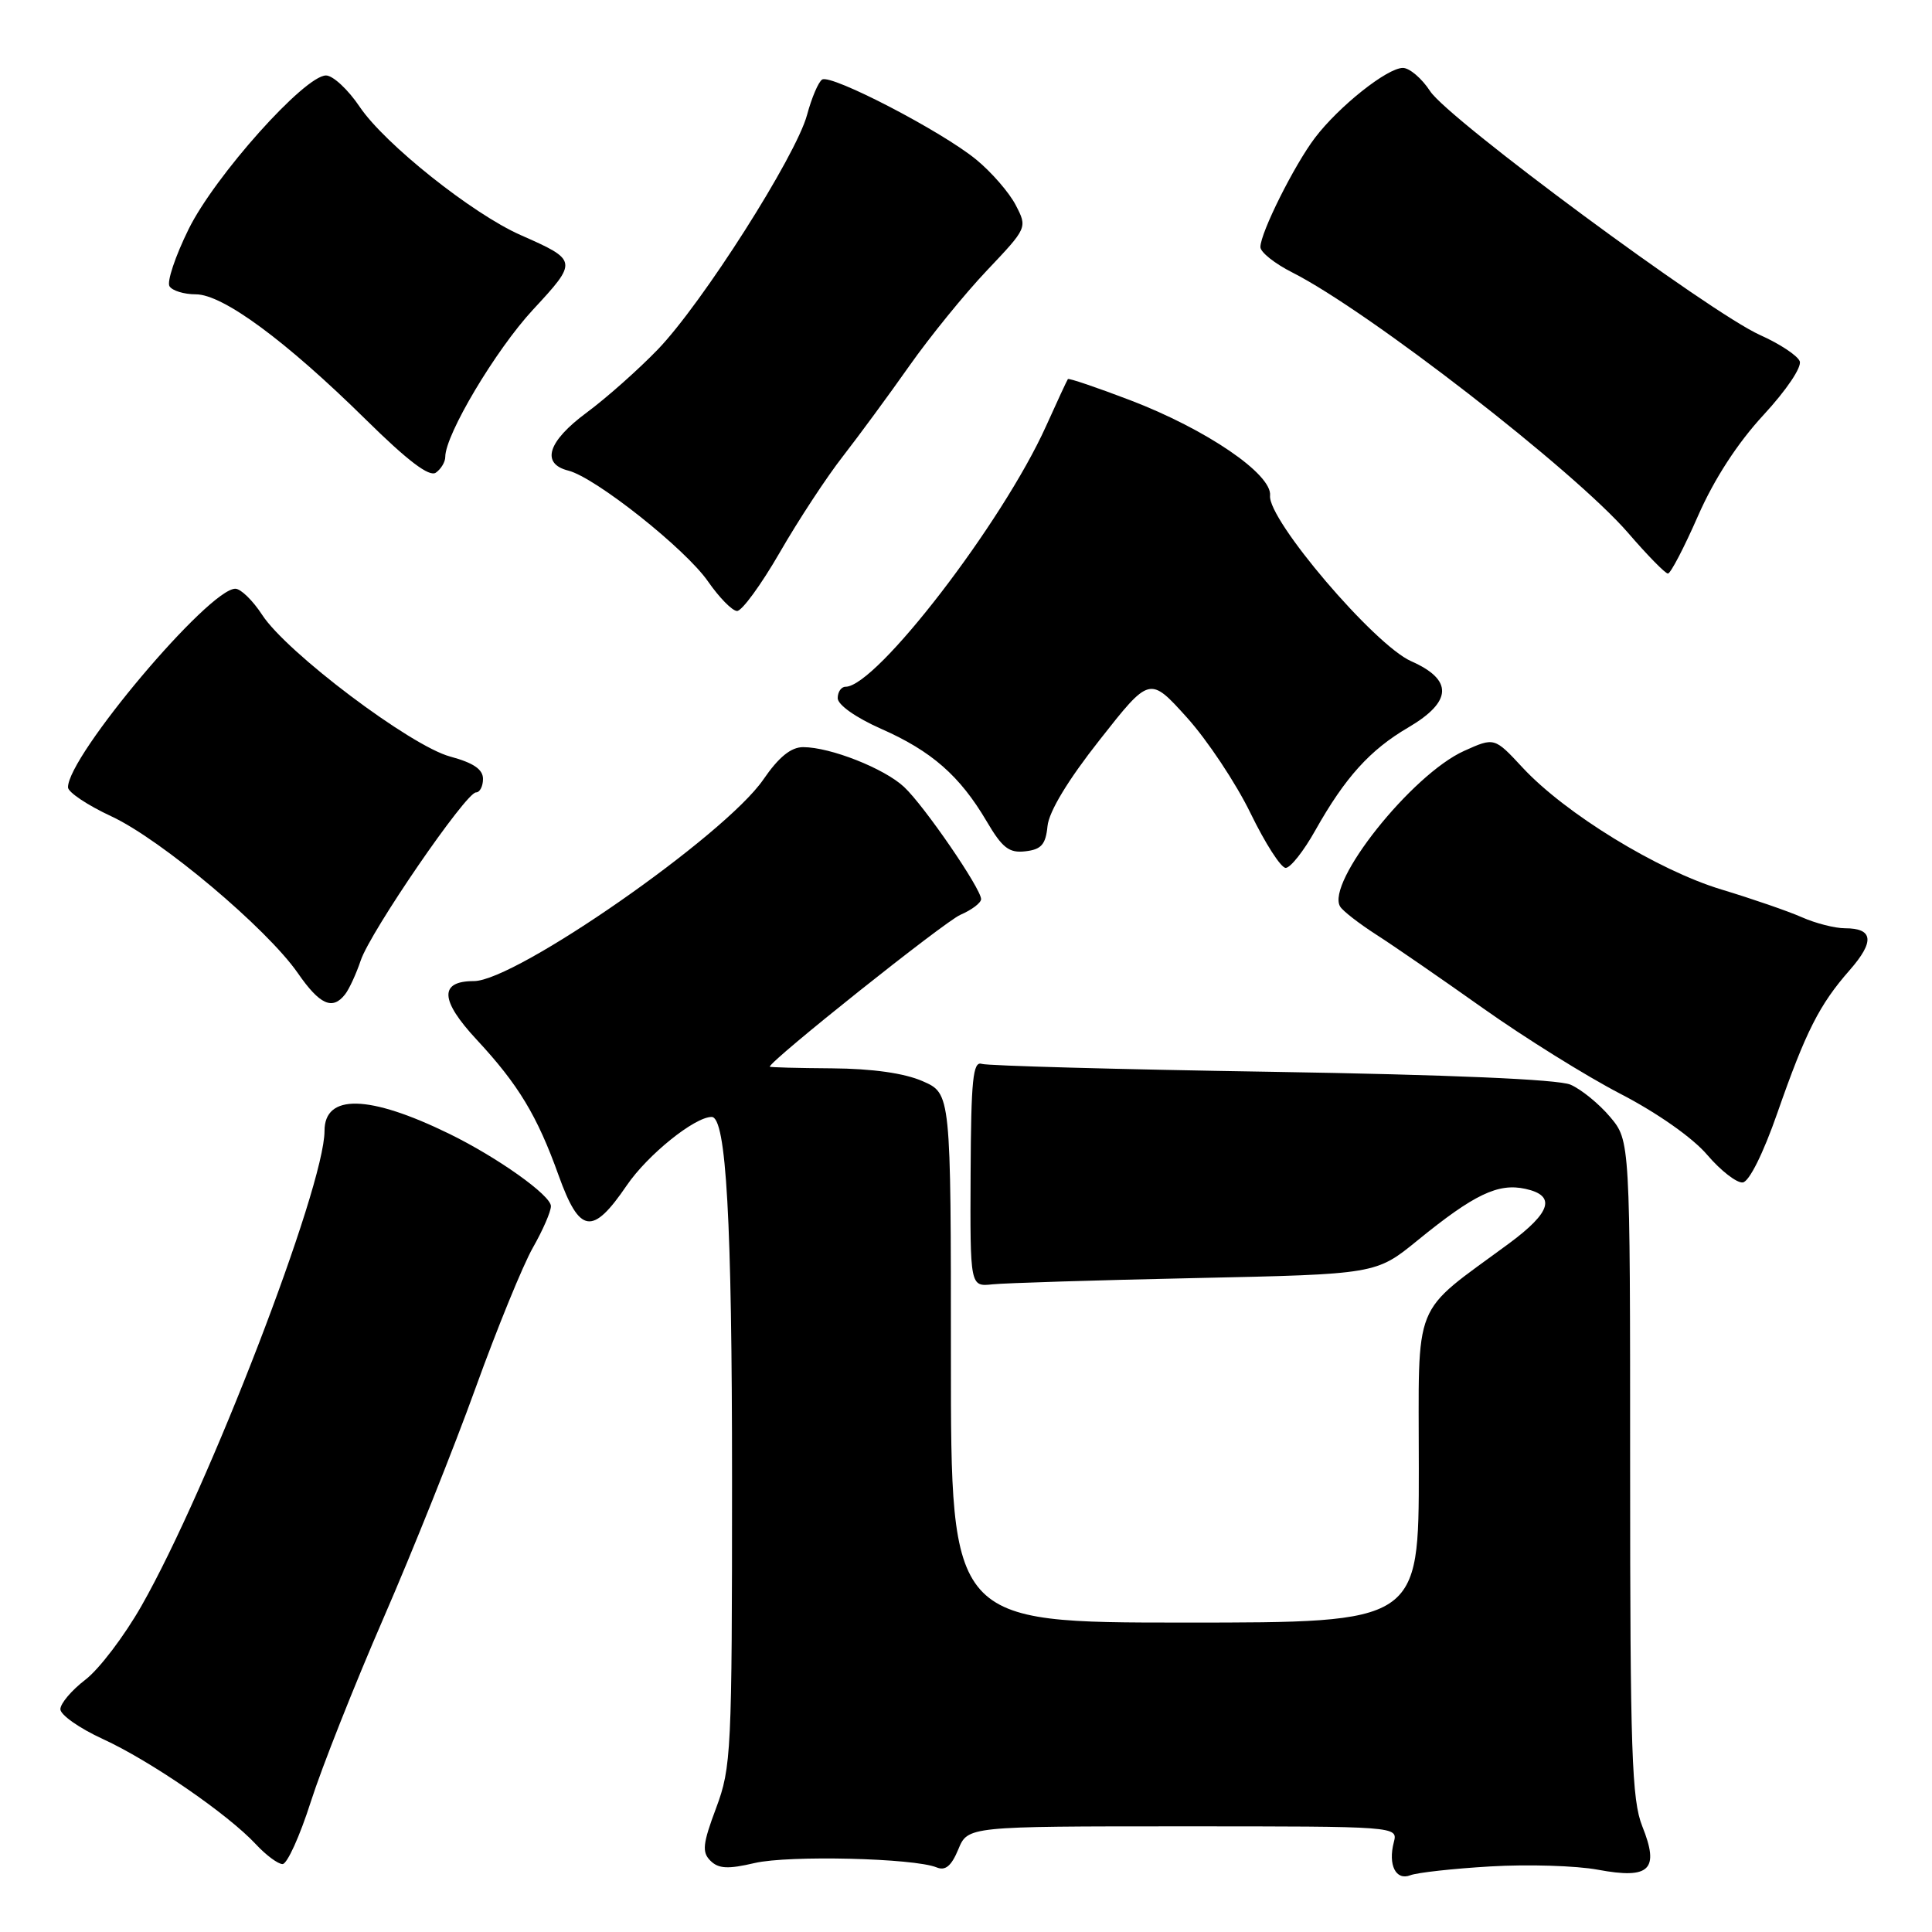 <?xml version="1.0" encoding="UTF-8" standalone="no"?>
<!DOCTYPE svg PUBLIC "-//W3C//DTD SVG 1.1//EN" "http://www.w3.org/Graphics/SVG/1.1/DTD/svg11.dtd" >
<svg xmlns="http://www.w3.org/2000/svg" xmlns:xlink="http://www.w3.org/1999/xlink" version="1.1" viewBox="0 0 256 256">
 <g >
 <path fill="currentColor"
d=" M 197.50 247.31 C 202.45 247.02 208.86 247.21 211.74 247.75 C 218.62 249.03 219.92 247.75 217.61 241.99 C 216.22 238.50 216.00 232.16 216.00 194.56 C 216.00 151.15 216.00 151.15 213.34 147.99 C 211.87 146.25 209.51 144.33 208.09 143.72 C 206.45 143.02 191.95 142.40 168.50 142.02 C 148.15 141.70 130.87 141.22 130.09 140.97 C 128.92 140.58 128.67 143.07 128.61 155.50 C 128.54 170.50 128.54 170.50 131.52 170.18 C 133.16 170.01 145.26 169.63 158.42 169.35 C 182.33 168.84 182.33 168.84 187.83 164.36 C 195.33 158.25 198.51 156.73 202.13 157.53 C 206.20 158.42 205.55 160.62 200.00 164.73 C 186.91 174.39 188.00 171.69 188.00 194.56 C 188.00 215.00 188.00 215.00 157.00 215.00 C 126.00 215.00 126.00 215.00 126.00 179.95 C 126.00 144.90 126.00 144.90 122.25 143.26 C 119.83 142.20 115.58 141.60 110.25 141.56 C 105.71 141.53 102.00 141.43 102.00 141.34 C 102.00 140.57 125.15 122.13 127.25 121.22 C 128.76 120.57 130.00 119.63 130.00 119.14 C 130.00 117.75 122.48 106.79 119.80 104.28 C 117.19 101.83 110.03 99.00 106.42 99.00 C 104.81 99.00 103.19 100.31 101.14 103.30 C 96.04 110.71 68.33 130.00 62.79 130.00 C 58.17 130.00 58.30 132.54 63.17 137.77 C 68.68 143.70 71.18 147.83 74.02 155.75 C 76.81 163.50 78.50 163.75 83.05 157.07 C 85.82 153.01 92.04 148.00 94.30 148.00 C 96.23 148.00 97.00 161.73 97.00 196.01 C 97.00 232.14 96.90 234.19 94.89 239.57 C 93.11 244.32 92.99 245.42 94.14 246.56 C 95.21 247.62 96.46 247.69 100.00 246.86 C 104.53 245.81 121.12 246.21 124.11 247.44 C 125.27 247.92 126.06 247.26 126.98 245.05 C 128.24 242.00 128.24 242.00 156.74 242.00 C 185.18 242.00 185.23 242.00 184.69 244.10 C 183.90 247.12 184.96 249.23 186.88 248.48 C 187.77 248.13 192.55 247.60 197.50 247.31 Z  M 41.18 238.75 C 42.63 234.21 46.97 223.26 50.82 214.40 C 54.67 205.55 60.16 191.83 63.02 183.90 C 65.88 175.98 69.30 167.62 70.61 165.32 C 71.92 163.02 73.00 160.55 73.00 159.82 C 73.00 158.39 65.91 153.35 59.50 150.22 C 48.88 145.04 43.00 144.91 43.00 149.85 C 43.00 157.30 27.63 197.18 18.75 212.78 C 16.47 216.79 13.12 221.20 11.30 222.58 C 9.49 223.97 8.00 225.72 8.00 226.48 C 8.00 227.23 10.53 229.01 13.63 230.43 C 19.89 233.30 30.21 240.39 33.92 244.39 C 35.26 245.83 36.84 247.00 37.44 247.00 C 38.05 247.00 39.73 243.29 41.18 238.75 Z  M 235.50 147.50 C 239.28 136.67 241.07 133.13 245.10 128.54 C 248.42 124.75 248.23 123.00 244.47 123.00 C 243.15 123.00 240.59 122.35 238.78 121.55 C 236.98 120.75 232.16 119.09 228.09 117.86 C 219.66 115.31 207.41 107.80 201.76 101.72 C 198.02 97.69 198.02 97.69 194.00 99.50 C 187.07 102.62 175.64 116.99 177.58 120.13 C 177.94 120.72 180.10 122.39 182.37 123.85 C 184.65 125.31 191.00 129.69 196.50 133.59 C 202.00 137.49 210.20 142.60 214.72 144.94 C 219.57 147.45 224.29 150.76 226.22 153.03 C 228.02 155.14 230.15 156.78 230.93 156.68 C 231.78 156.57 233.65 152.81 235.50 147.50 Z  M 45.73 131.75 C 46.27 131.06 47.20 129.04 47.80 127.26 C 49.09 123.43 61.73 105.00 63.07 105.00 C 63.58 105.00 64.00 104.19 64.00 103.21 C 64.00 101.94 62.73 101.08 59.66 100.25 C 54.42 98.85 37.95 86.44 34.73 81.46 C 33.50 79.57 31.91 78.02 31.19 78.01 C 27.69 77.98 8.97 100.19 9.01 104.33 C 9.02 104.98 11.60 106.70 14.76 108.17 C 21.36 111.24 35.35 123.01 39.47 128.95 C 42.37 133.14 44.06 133.90 45.73 131.75 Z  M 174.29 110.02 C 178.23 103.02 181.53 99.36 186.61 96.39 C 192.45 92.96 192.57 90.08 186.98 87.61 C 182.11 85.46 167.96 68.85 168.29 65.67 C 168.58 62.84 159.84 56.88 149.76 53.03 C 145.33 51.34 141.62 50.08 141.50 50.23 C 141.39 50.38 140.08 53.19 138.60 56.48 C 132.82 69.28 116.11 91.00 112.04 91.00 C 111.47 91.00 111.00 91.68 111.00 92.51 C 111.00 93.39 113.40 95.09 116.75 96.57 C 123.44 99.52 127.18 102.80 130.72 108.80 C 132.81 112.36 133.71 113.06 135.88 112.80 C 137.98 112.56 138.56 111.90 138.80 109.47 C 138.99 107.54 141.50 103.38 145.72 98.03 C 152.34 89.61 152.34 89.61 157.26 95.06 C 159.96 98.05 163.76 103.76 165.70 107.75 C 167.64 111.74 169.73 115.00 170.36 115.00 C 170.99 115.00 172.76 112.76 174.29 110.02 Z  M 103.32 73.21 C 105.79 68.92 109.56 63.18 111.69 60.46 C 113.81 57.73 117.77 52.35 120.48 48.50 C 123.19 44.65 127.82 38.95 130.77 35.84 C 136.13 30.18 136.14 30.17 134.59 27.18 C 133.74 25.53 131.39 22.82 129.37 21.16 C 124.85 17.43 110.15 9.79 108.94 10.54 C 108.45 10.84 107.55 12.95 106.94 15.22 C 105.47 20.68 93.03 40.23 87.15 46.32 C 84.59 48.97 80.36 52.73 77.75 54.66 C 72.57 58.49 71.64 61.44 75.31 62.36 C 78.90 63.27 90.84 72.74 93.82 77.05 C 95.30 79.18 97.02 80.94 97.66 80.96 C 98.30 80.98 100.85 77.49 103.32 73.21 Z  M 224.99 68.37 C 227.15 63.45 230.24 58.70 233.68 54.98 C 236.71 51.70 238.78 48.63 238.47 47.86 C 238.17 47.11 235.81 45.55 233.21 44.39 C 226.58 41.42 191.92 15.80 189.50 12.08 C 188.40 10.39 186.77 9.00 185.89 9.00 C 183.81 9.00 177.40 14.10 174.24 18.26 C 171.50 21.87 167.02 30.83 167.01 32.73 C 167.00 33.41 168.91 34.93 171.25 36.11 C 181.34 41.22 208.63 62.39 215.74 70.62 C 218.29 73.58 220.66 76.00 221.01 76.00 C 221.36 76.00 223.15 72.57 224.99 68.37 Z  M 59.00 60.54 C 59.00 57.59 65.67 46.39 70.60 41.06 C 76.60 34.59 76.58 34.50 68.97 31.14 C 62.59 28.32 50.99 19.08 47.68 14.18 C 46.14 11.88 44.12 10.00 43.20 10.00 C 40.37 10.00 28.45 23.34 24.99 30.37 C 23.23 33.94 22.09 37.34 22.46 37.93 C 22.82 38.52 24.39 39.00 25.95 39.00 C 29.53 39.00 37.86 45.14 48.50 55.62 C 54.03 61.07 56.89 63.24 57.75 62.63 C 58.44 62.15 59.00 61.21 59.00 60.54 Z "/>
</g>
</svg>